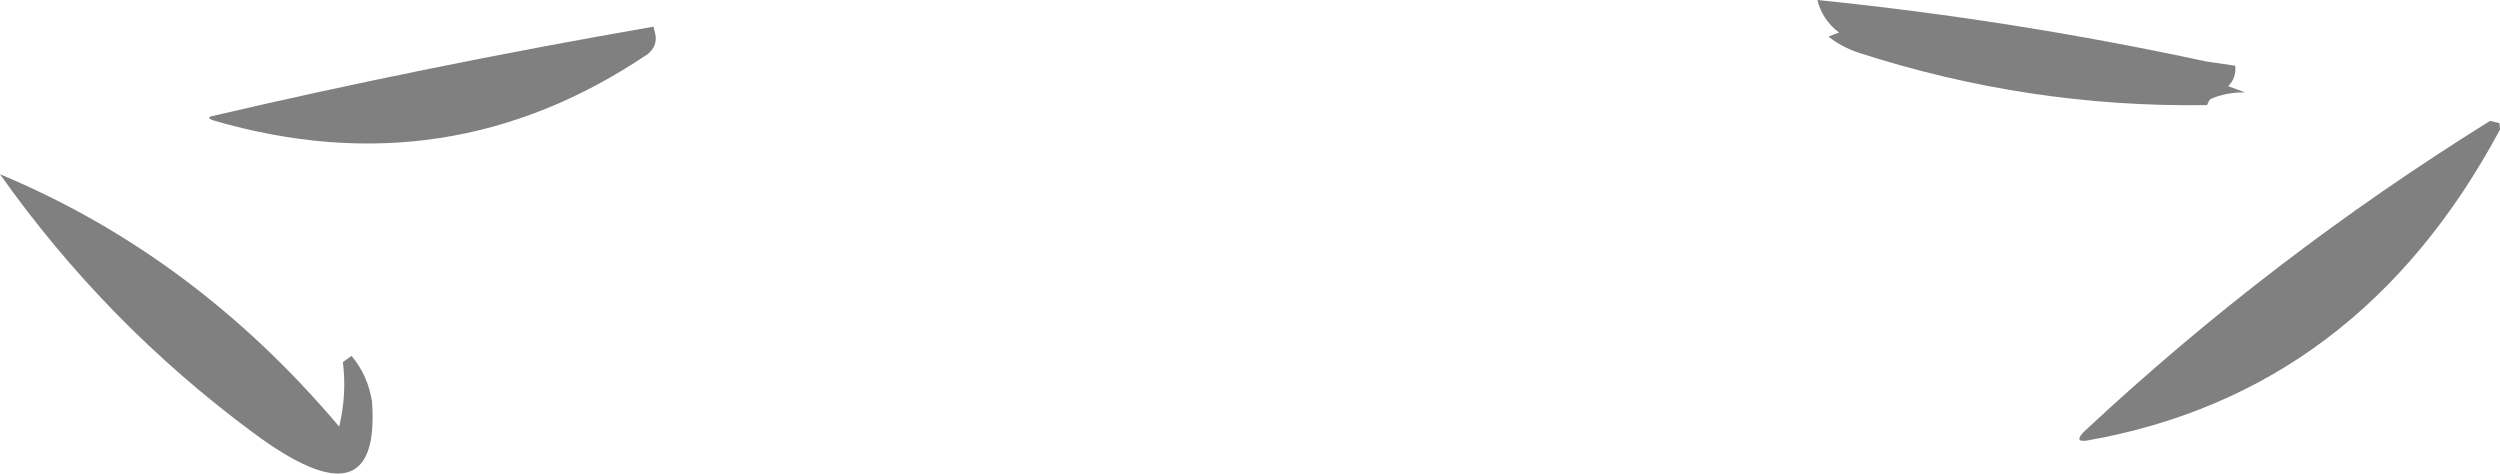 <?xml version="1.0" encoding="UTF-8" standalone="no"?>
<svg xmlns:ffdec="https://www.free-decompiler.com/flash" xmlns:xlink="http://www.w3.org/1999/xlink" ffdec:objectType="shape" height="76.4px" width="403.2px" xmlns="http://www.w3.org/2000/svg">
  <g transform="matrix(1.0, 0.0, 0.0, 1.0, 200.6, 0.4)">
    <path d="M202.6 20.5 Q179.85 62.95 136.0 70.65 133.6 71.0 135.8 68.95 165.7 41.05 201.0 19.1 L202.5 19.45 202.6 20.5 M159.9 10.2 Q160.1 12.2 158.75 13.5 L161.5 14.5 Q158.55 14.45 155.95 15.55 L155.7 15.8 155.35 16.55 Q126.7 17.0 99.15 8.1 96.35 7.15 94.3 5.5 L96.0 4.85 Q93.3 2.8 92.5 -0.4 124.05 2.8 155.15 9.5 L159.9 10.2 M-94.9 5.15 Q-94.55 7.0 -96.1 8.3 -128.35 30.1 -166.25 19.0 -167.35 18.6 -166.5 18.35 -132.0 10.3 -95.2 3.9 L-94.9 5.15 M-159.75 69.4 Q-183.55 51.8 -200.6 27.7 -169.2 40.8 -145.9 68.4 -144.65 63.25 -145.3 58.0 L-143.9 57.0 Q-141.25 60.15 -140.6 64.4 -139.15 84.7 -159.75 69.4" fill="#000000" fill-opacity="0.498" fill-rule="evenodd" stroke="none"/>
  </g>
</svg>
